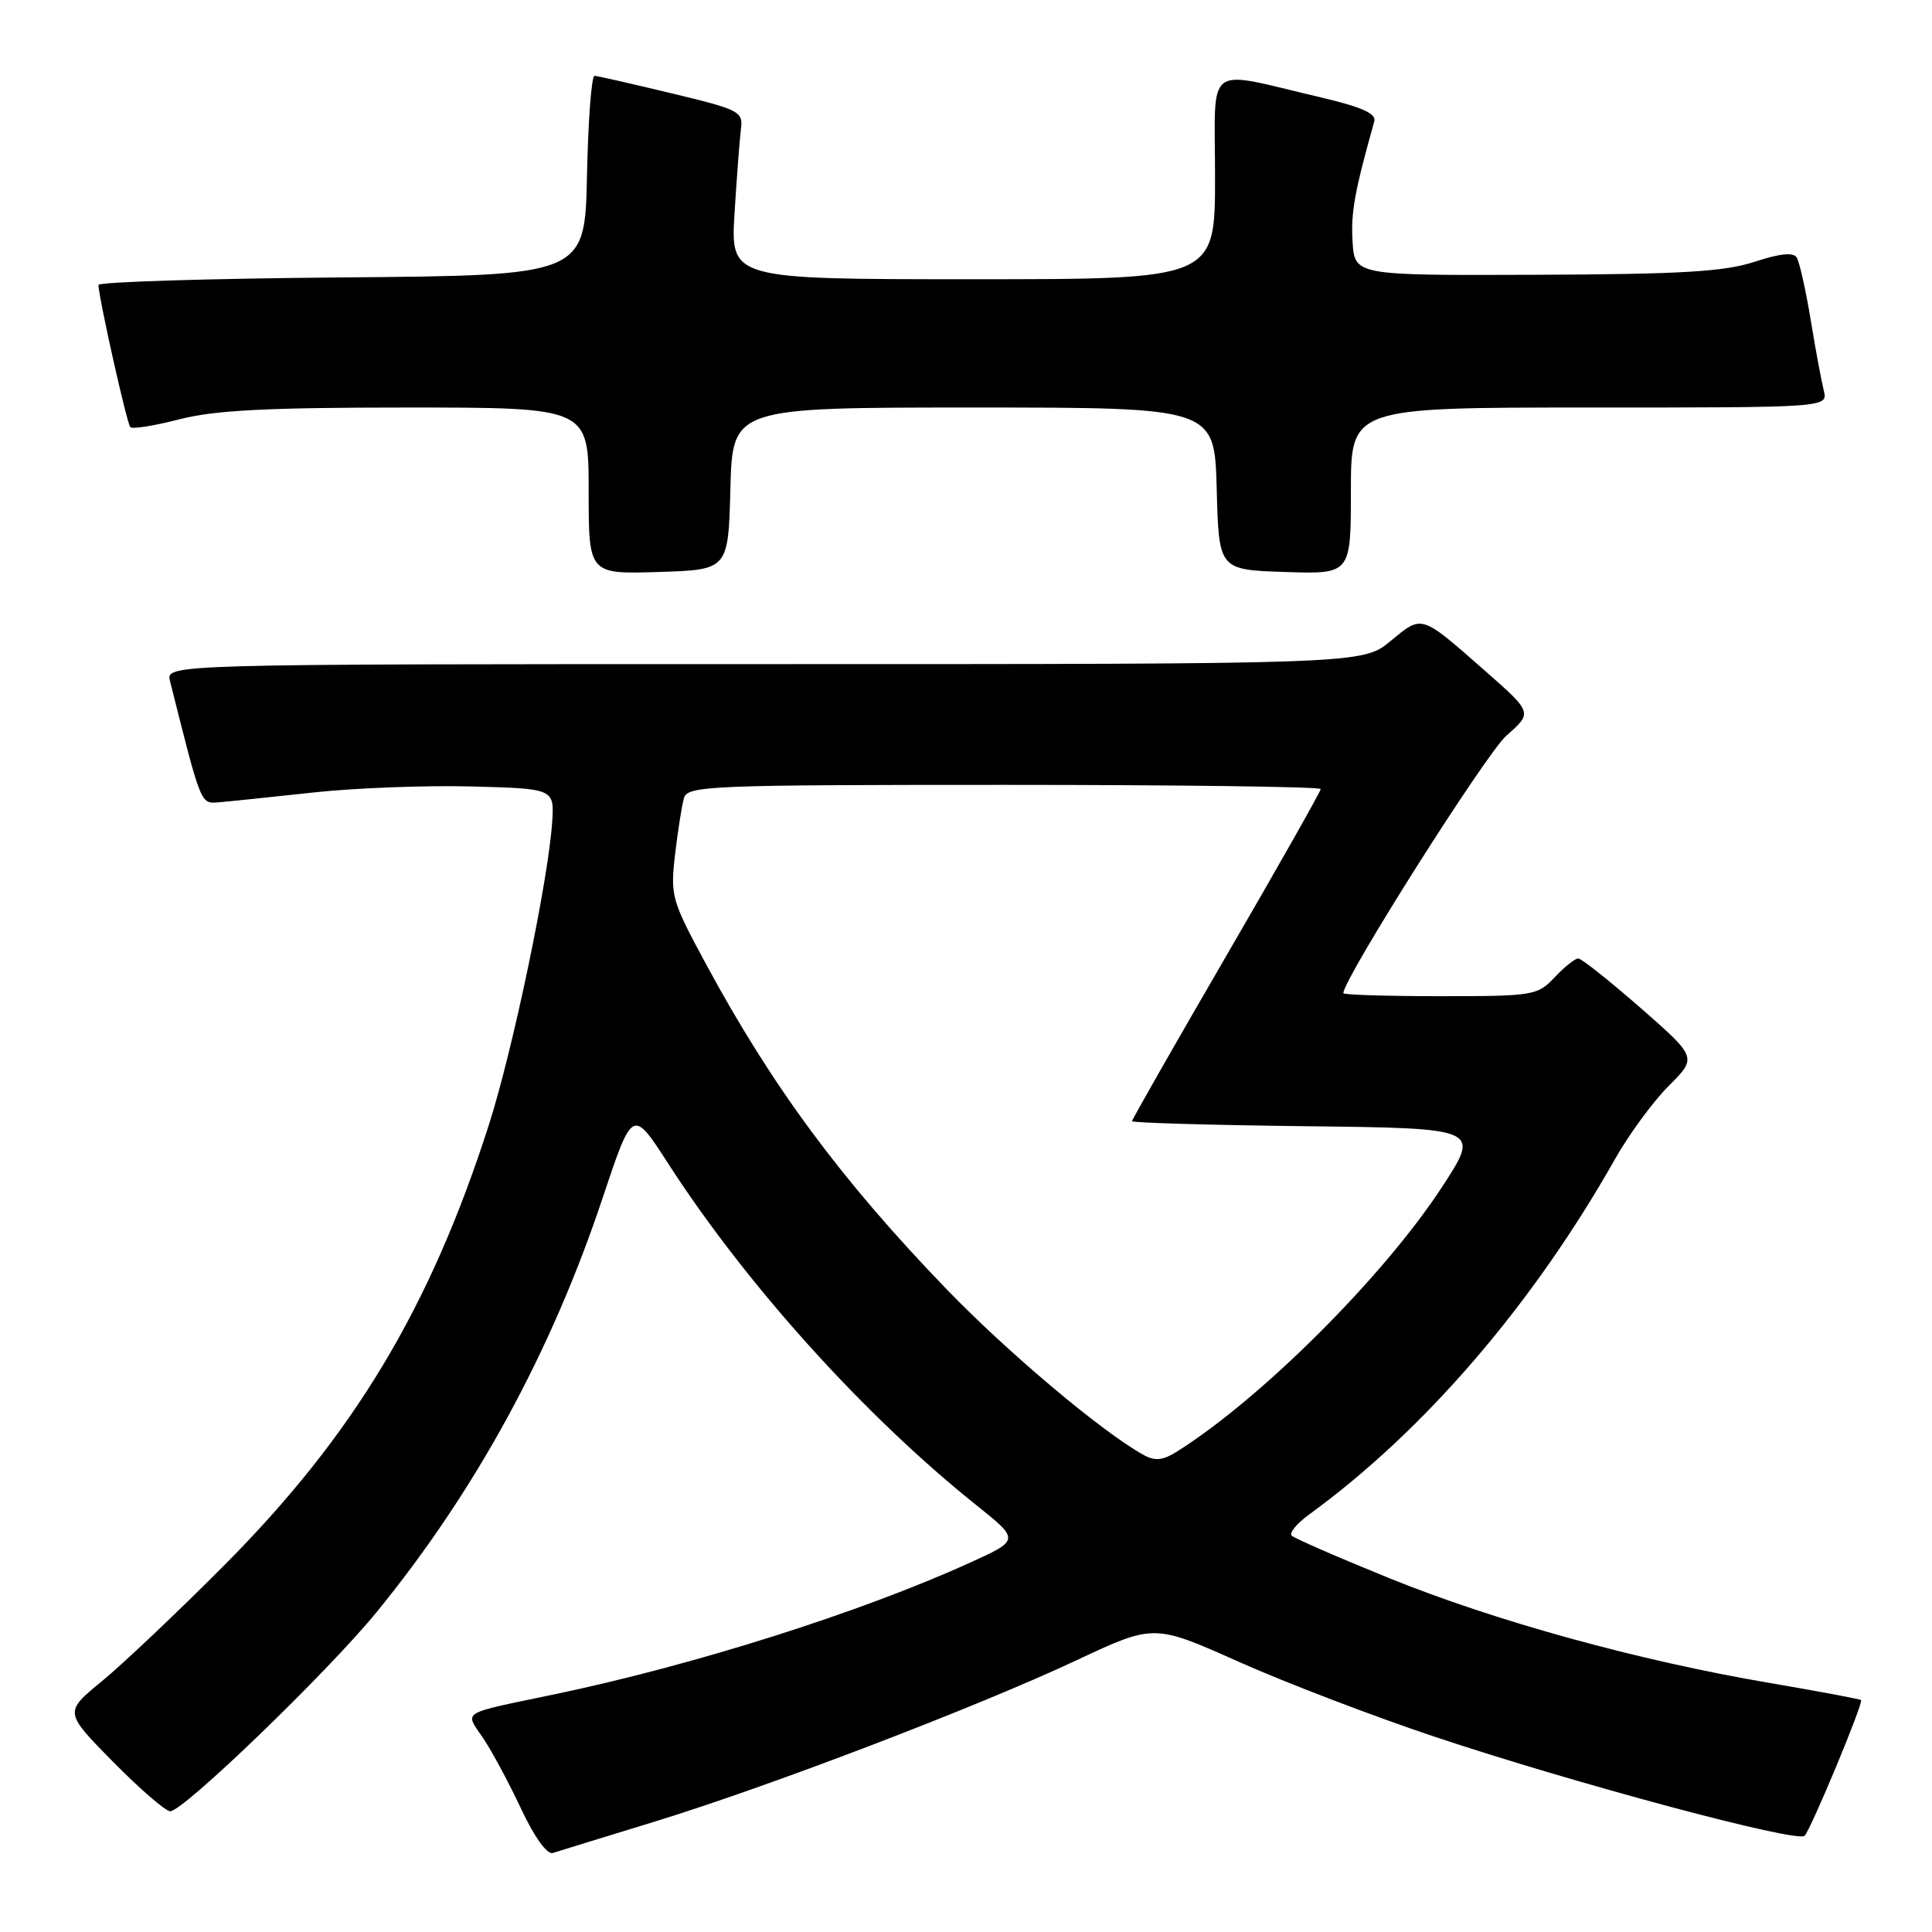 <?xml version="1.0" encoding="UTF-8" standalone="no"?>
<!DOCTYPE svg PUBLIC "-//W3C//DTD SVG 1.1//EN" "http://www.w3.org/Graphics/SVG/1.1/DTD/svg11.dtd" >
<svg xmlns="http://www.w3.org/2000/svg" xmlns:xlink="http://www.w3.org/1999/xlink" version="1.1" viewBox="0 0 256 256">
 <g >
 <path fill="currentColor"
d=" M 86.50 241.45 C 101.68 236.81 129.43 226.20 142.70 219.97 C 152.91 215.18 152.91 215.18 164.17 220.21 C 170.36 222.97 181.99 227.42 190.02 230.10 C 208.57 236.30 238.18 244.23 239.12 243.25 C 239.98 242.35 246.95 225.61 246.60 225.27 C 246.47 225.14 240.99 224.11 234.43 222.99 C 217.08 220.04 198.10 214.80 184.07 209.11 C 177.32 206.37 171.50 203.83 171.15 203.48 C 170.79 203.13 171.84 201.86 173.48 200.67 C 188.73 189.57 203.07 172.90 214.00 153.58 C 215.84 150.32 219.04 145.96 221.11 143.89 C 224.88 140.12 224.88 140.12 217.39 133.56 C 213.26 129.95 209.54 127.00 209.12 127.00 C 208.70 127.00 207.29 128.12 206.00 129.50 C 203.73 131.91 203.21 132.00 190.83 132.00 C 183.77 132.00 178.00 131.82 178.00 131.60 C 178.00 129.71 196.93 99.81 199.62 97.46 C 203.08 94.43 203.08 94.43 196.79 88.90 C 188.18 81.34 188.50 81.44 184.26 84.94 C 180.54 88.00 180.54 88.00 101.25 88.00 C 21.96 88.00 21.96 88.00 22.53 90.25 C 26.72 106.93 26.55 106.51 29.08 106.30 C 30.41 106.19 36.00 105.61 41.50 105.01 C 47.00 104.41 56.44 104.05 62.48 104.21 C 73.46 104.50 73.46 104.50 73.16 109.00 C 72.63 116.76 67.96 139.09 64.80 148.98 C 56.99 173.35 46.84 190.23 29.54 207.58 C 23.47 213.68 16.25 220.51 13.50 222.77 C 8.50 226.87 8.50 226.87 14.97 233.44 C 18.53 237.05 21.94 240.00 22.56 240.00 C 24.30 240.00 43.42 221.55 49.89 213.63 C 62.99 197.59 73.04 179.18 79.87 158.68 C 83.82 146.86 83.82 146.86 88.54 154.18 C 98.89 170.23 114.55 187.59 129.32 199.40 C 135.15 204.06 135.15 204.06 128.40 207.12 C 113.91 213.69 91.95 220.64 73.50 224.50 C 60.74 227.17 61.57 226.66 64.03 230.33 C 65.20 232.07 67.47 236.30 69.07 239.72 C 70.80 243.41 72.50 245.77 73.25 245.53 C 73.94 245.31 79.90 243.47 86.50 241.45 Z  M 96.78 64.75 C 97.07 54.00 97.07 54.00 129.00 54.00 C 160.93 54.00 160.93 54.00 161.22 64.75 C 161.50 75.50 161.50 75.50 170.25 75.79 C 179.00 76.08 179.00 76.08 179.00 65.04 C 179.00 54.00 179.00 54.00 210.61 54.00 C 242.22 54.00 242.22 54.00 241.66 51.75 C 241.35 50.51 240.56 46.28 239.92 42.35 C 239.27 38.41 238.44 34.72 238.08 34.13 C 237.63 33.40 235.86 33.58 232.46 34.70 C 228.47 36.00 222.79 36.34 203.50 36.41 C 179.50 36.50 179.50 36.50 179.22 32.00 C 178.99 28.14 179.48 25.42 182.10 16.08 C 182.39 15.05 180.47 14.19 175.00 12.90 C 159.38 9.25 161.00 8.03 161.00 23.45 C 161.00 37.00 161.00 37.00 128.90 37.00 C 96.80 37.00 96.80 37.00 97.33 28.25 C 97.63 23.44 98.01 18.41 98.18 17.07 C 98.48 14.78 97.97 14.52 89.00 12.37 C 83.78 11.11 79.18 10.07 78.78 10.05 C 78.38 10.02 77.93 15.96 77.78 23.25 C 77.50 36.50 77.50 36.50 45.25 36.76 C 27.51 36.91 13.02 37.36 13.04 37.76 C 13.15 39.78 16.82 56.16 17.27 56.60 C 17.55 56.88 20.48 56.41 23.78 55.56 C 28.41 54.36 35.32 54.00 53.89 54.00 C 78.00 54.00 78.00 54.00 78.00 65.04 C 78.00 76.08 78.00 76.08 87.25 75.79 C 96.50 75.50 96.50 75.50 96.78 64.75 Z  M 151.50 192.77 C 146.03 189.74 133.54 179.23 125.46 170.86 C 111.53 156.44 102.34 144.03 93.53 127.71 C 88.98 119.29 88.81 118.69 89.45 113.21 C 89.82 110.07 90.35 106.71 90.63 105.75 C 91.10 104.12 93.99 104.00 133.07 104.00 C 156.13 104.00 175.00 104.25 175.00 104.55 C 175.00 104.86 169.38 114.80 162.50 126.64 C 155.62 138.48 150.00 148.35 150.00 148.56 C 150.00 148.78 160.39 149.08 173.08 149.23 C 196.16 149.50 196.16 149.50 191.07 157.29 C 183.36 169.11 167.14 185.30 156.00 192.31 C 154.06 193.53 153.05 193.63 151.50 192.77 Z "/>
</g>
</svg>